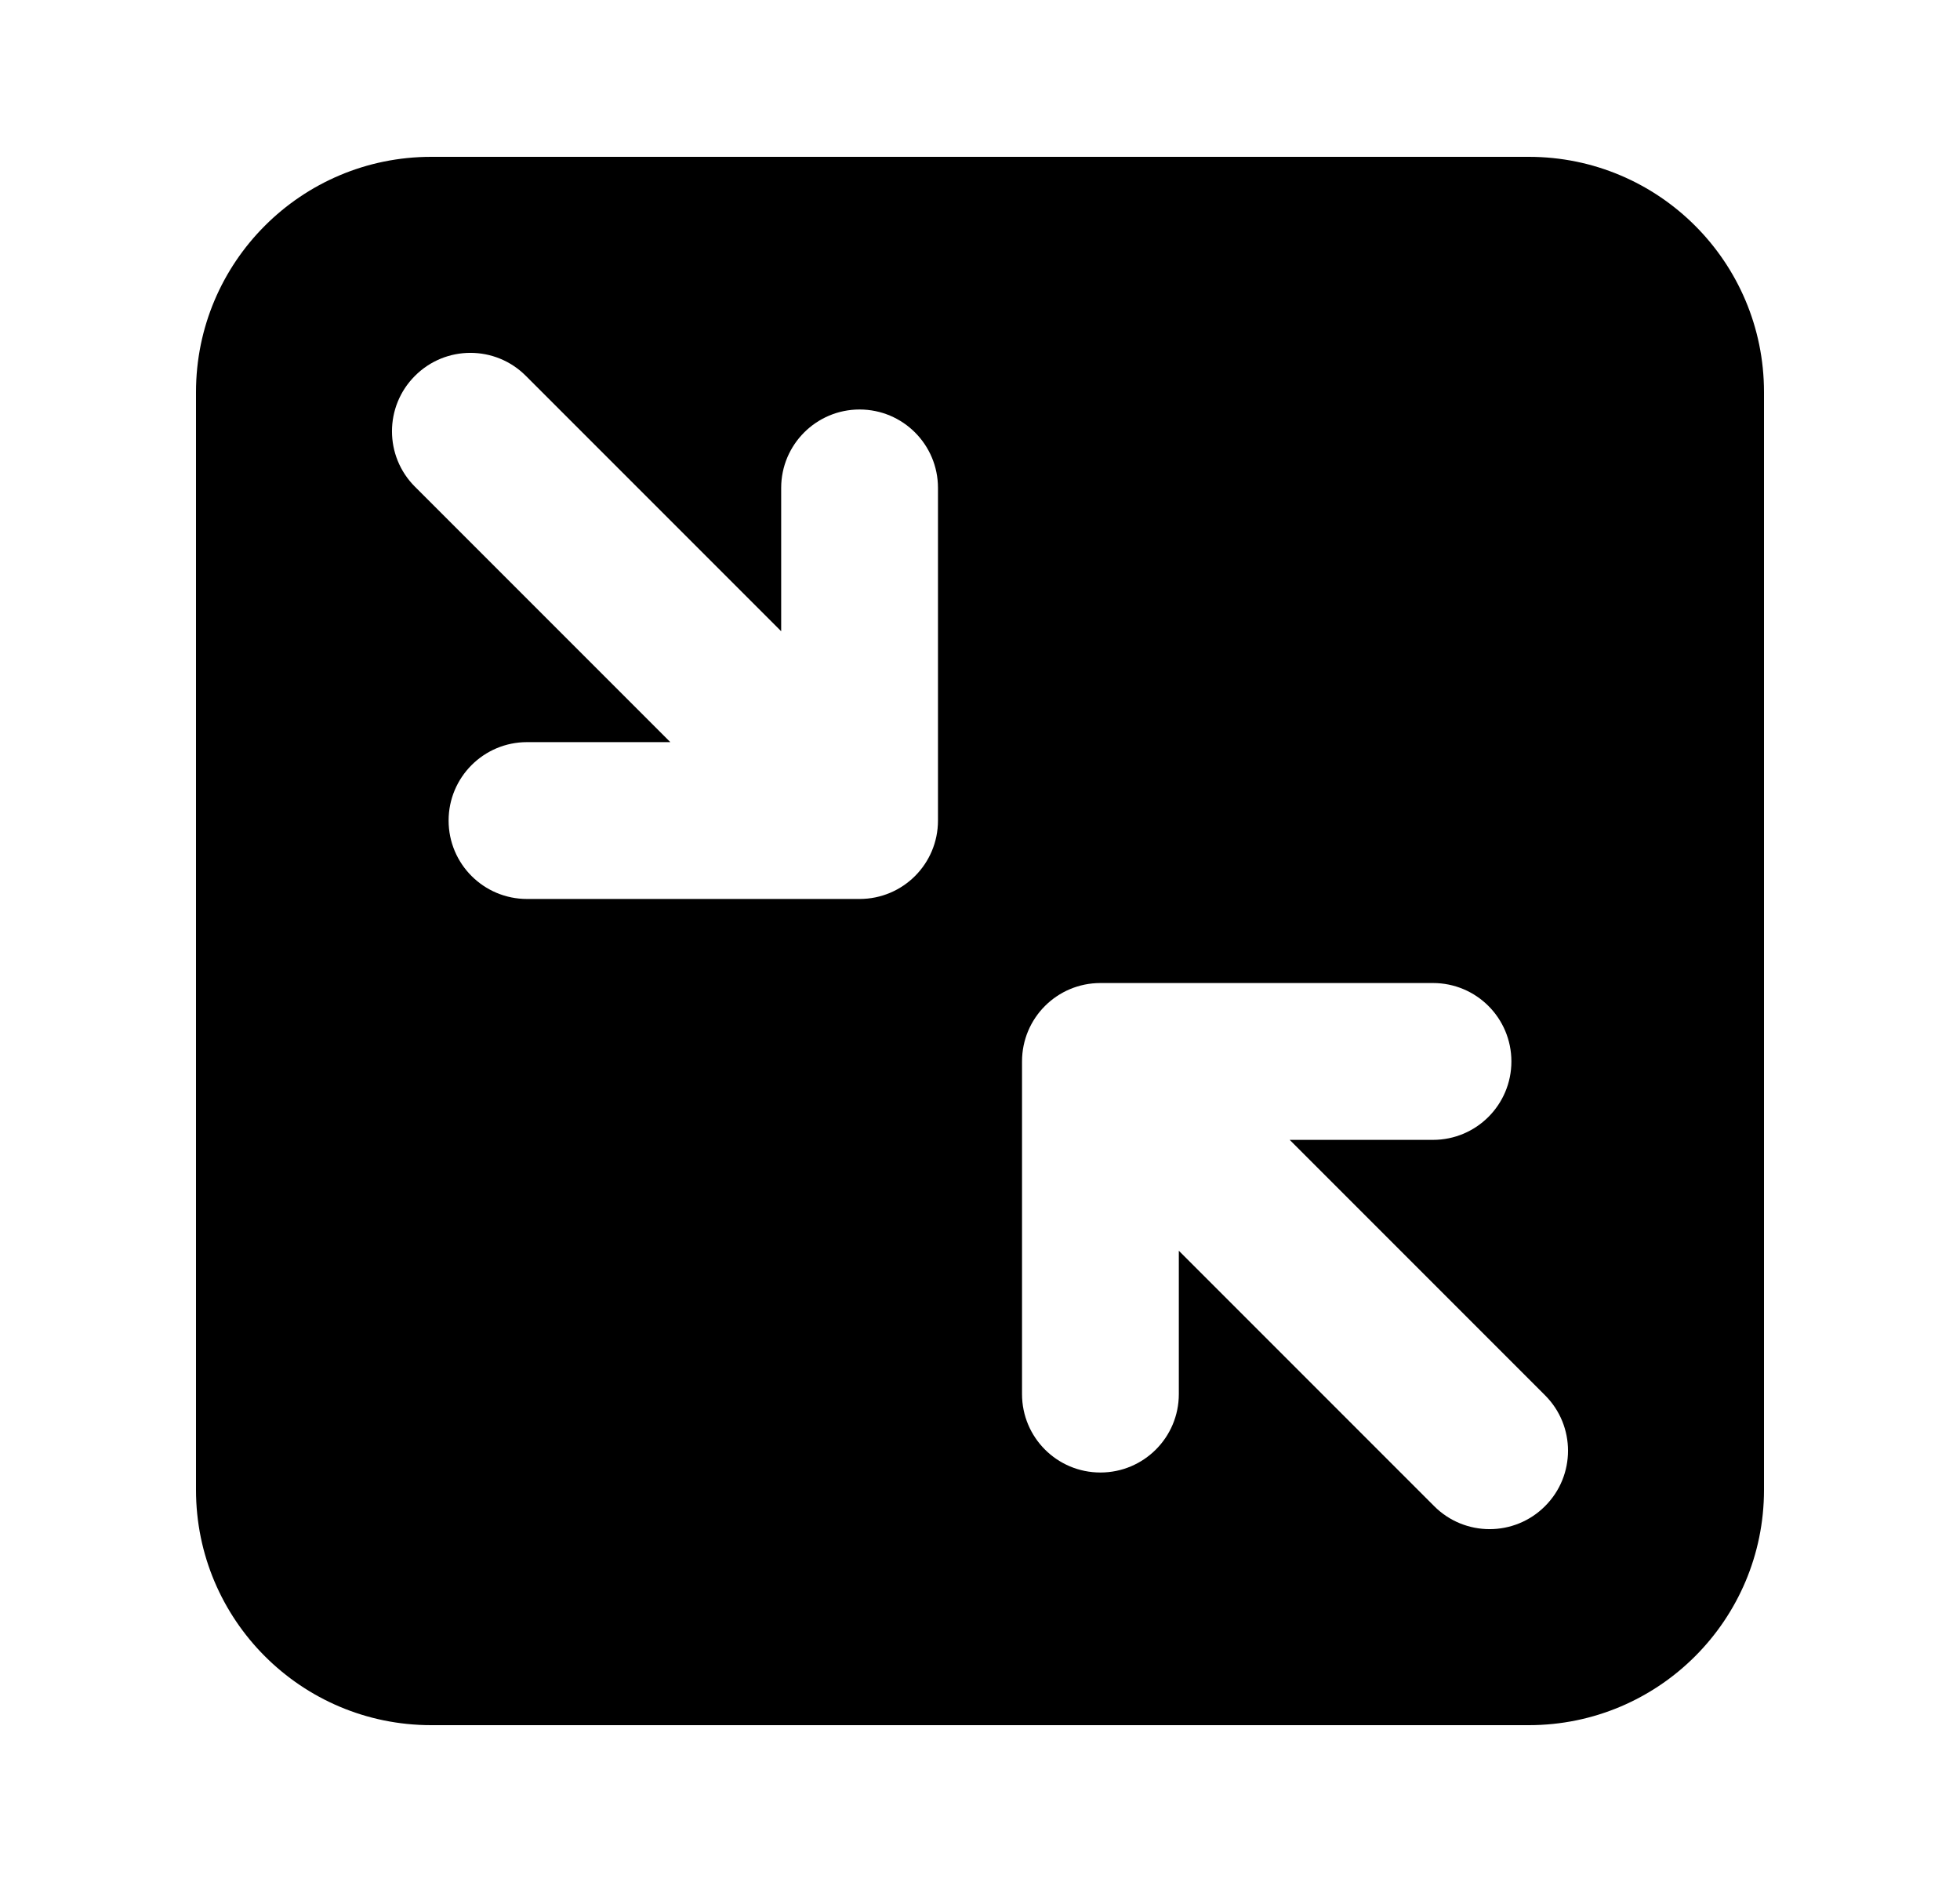 <svg width="25" height="24" viewBox="0 0 25 24" fill="none" xmlns="http://www.w3.org/2000/svg">
<path fill-rule="evenodd" clip-rule="evenodd" d="M5.5 2C3.843 2 2.5 3.343 2.5 5V19C2.5 20.657 3.843 22 5.5 22H19.5C21.157 22 22.5 20.657 22.5 19V5C22.5 3.343 21.157 2 19.5 2H5.5ZM5.293 4.793C4.902 5.183 4.902 5.817 5.293 6.207L8.55 9.464H6.722C6.17 9.464 5.722 9.912 5.722 10.464C5.722 11.017 6.17 11.464 6.722 11.464H10.964C11.517 11.464 11.964 11.017 11.964 10.464V6.222C11.964 5.67 11.517 5.222 10.964 5.222C10.412 5.222 9.964 5.67 9.964 6.222V8.05L6.707 4.793C6.317 4.402 5.683 4.402 5.293 4.793ZM18.278 12.536L14.036 12.536C13.483 12.536 13.036 12.983 13.036 13.536L13.036 17.778C13.036 18.331 13.483 18.778 14.036 18.778C14.588 18.778 15.036 18.331 15.036 17.778L15.036 15.95L18.293 19.207C18.683 19.598 19.317 19.598 19.707 19.207C20.098 18.817 20.098 18.183 19.707 17.793L16.45 14.536L18.278 14.536C18.831 14.536 19.278 14.088 19.278 13.536C19.278 12.983 18.831 12.536 18.278 12.536Z" fill="black"/>
</svg>
